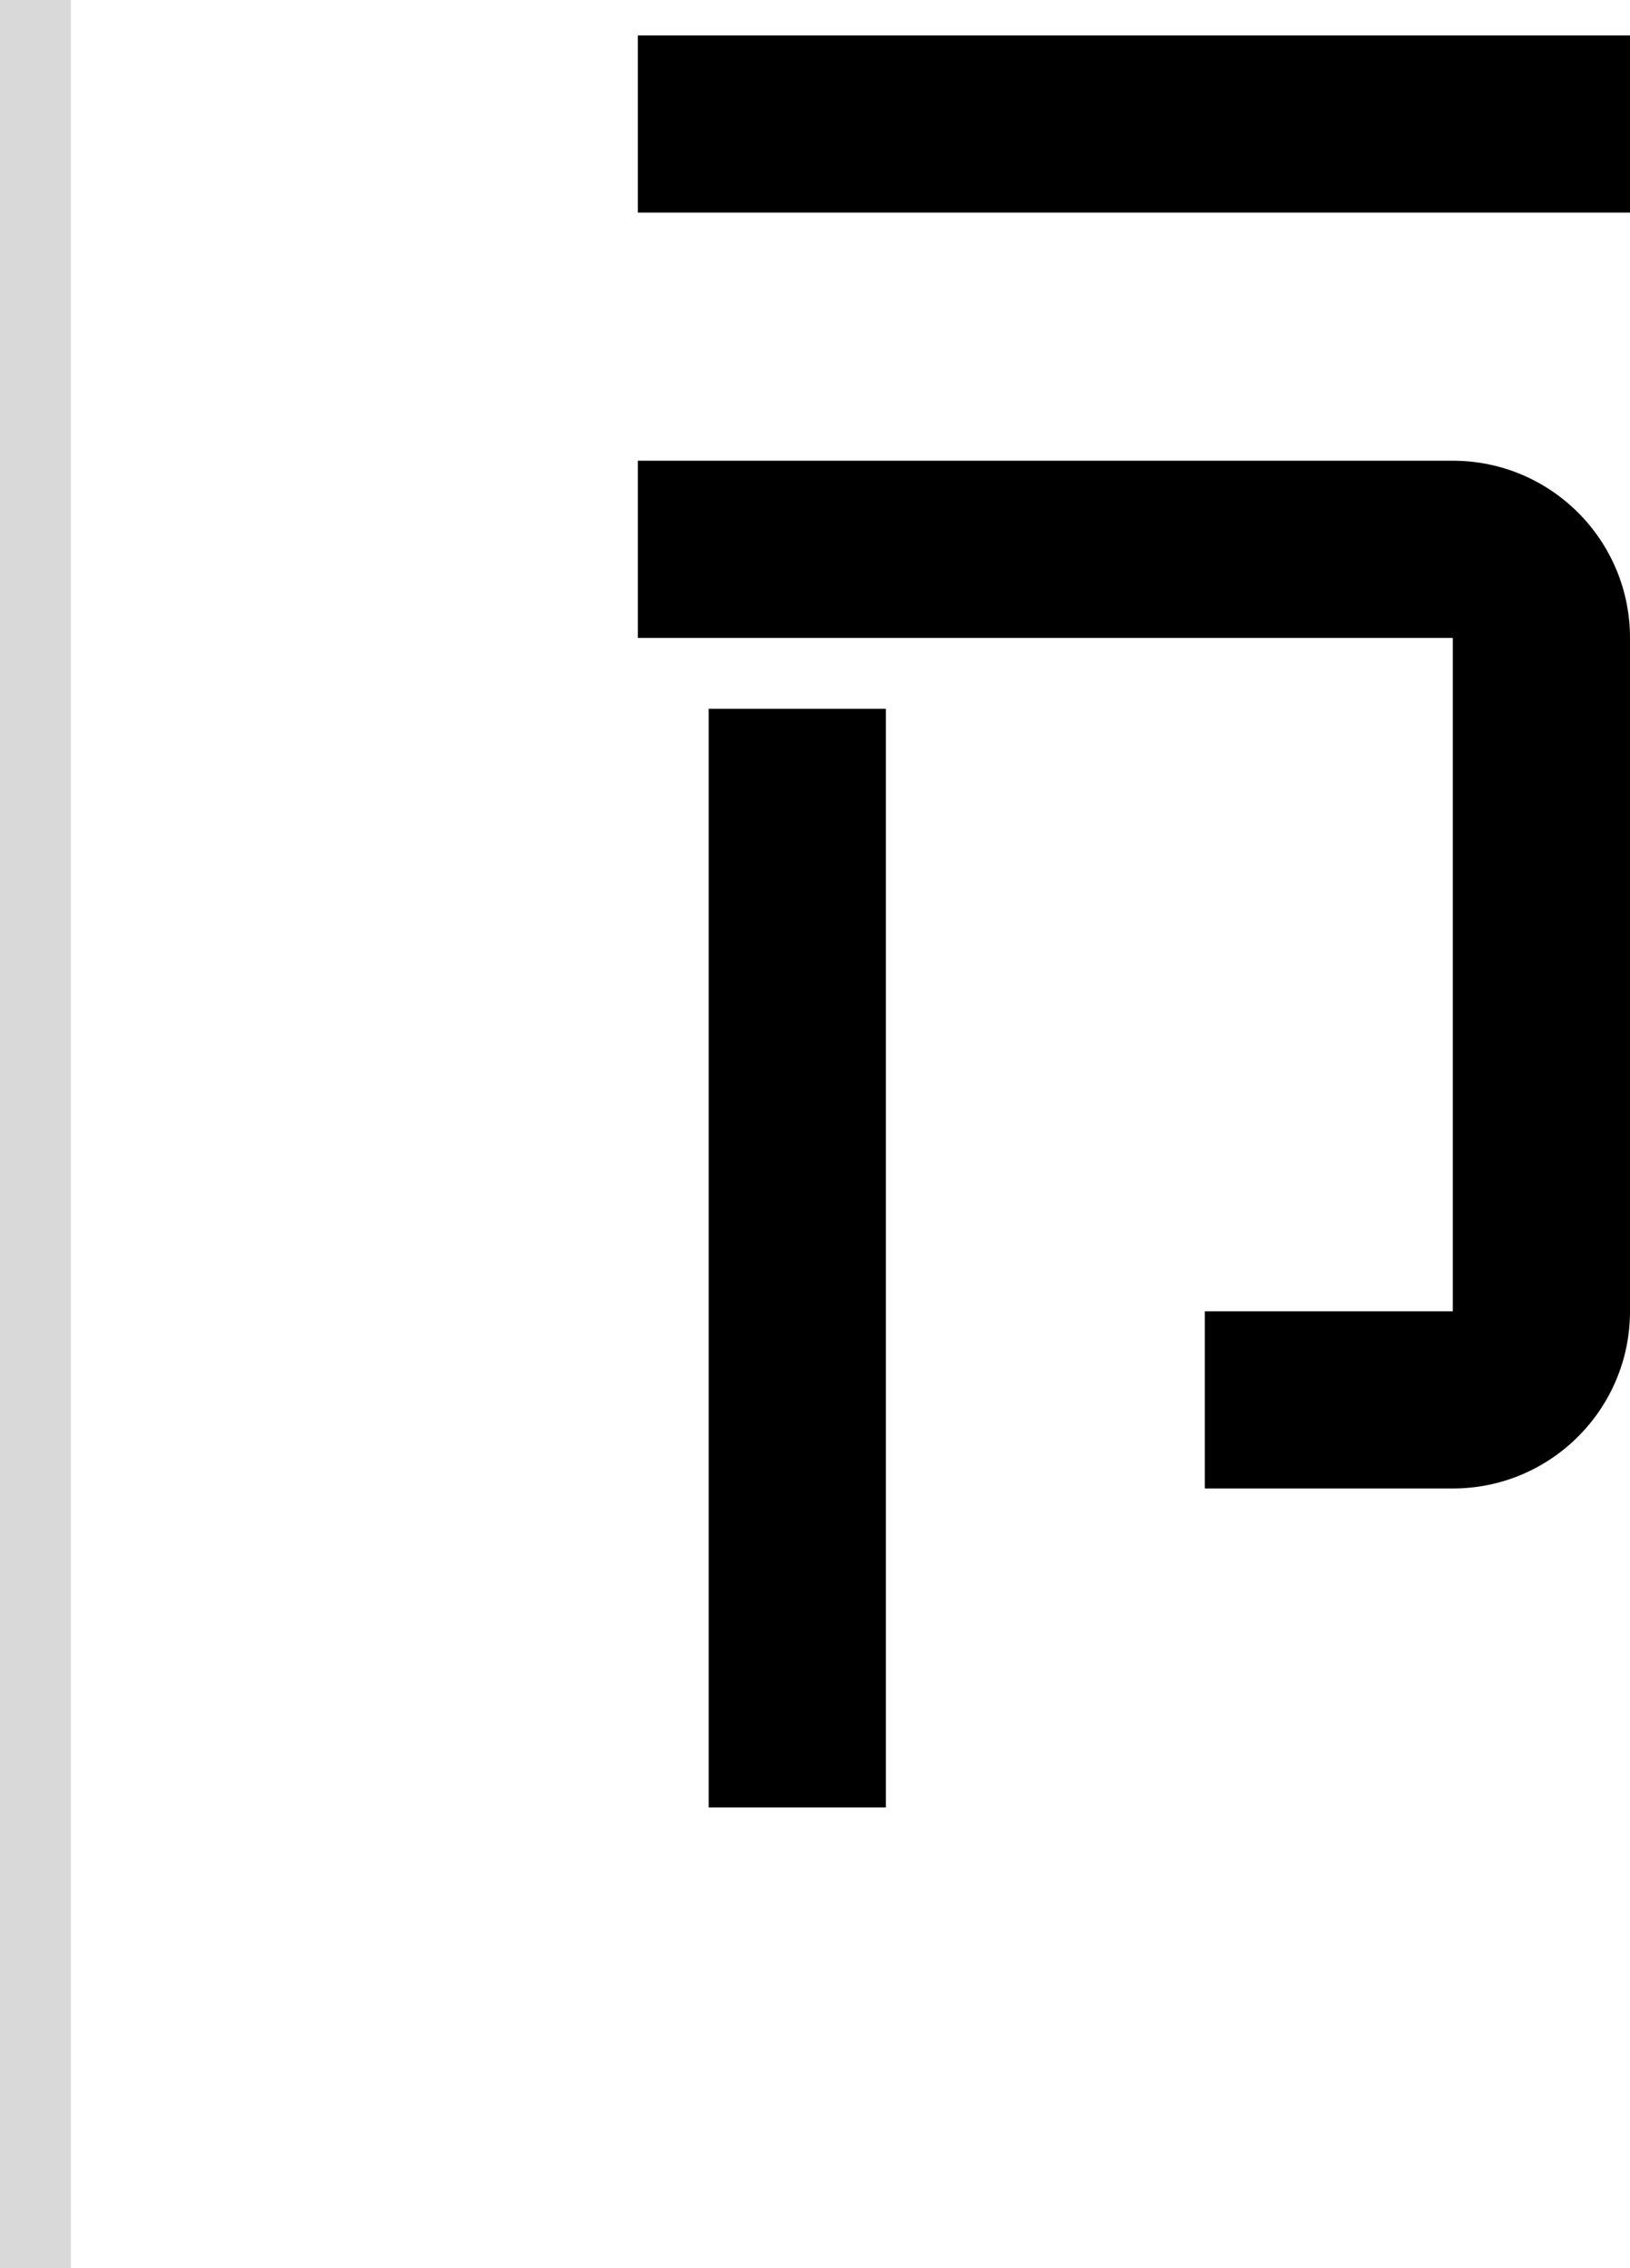 <svg width="46" height="64" viewBox="0 0 46 64" fill="none" xmlns="http://www.w3.org/2000/svg">
<path d="M25 51H20V20H25V51Z" fill="black"/>
<path d="M41 13C43.761 13 46 15.239 46 18V37C46 39.761 43.761 42 41 42H34V37H41V18H18V13H41Z" fill="black"/>
<path d="M46 6H18V1H46V6Z" fill="black"/>
<rect width="2" height="64" fill="#D9D9D9"/>
</svg>
